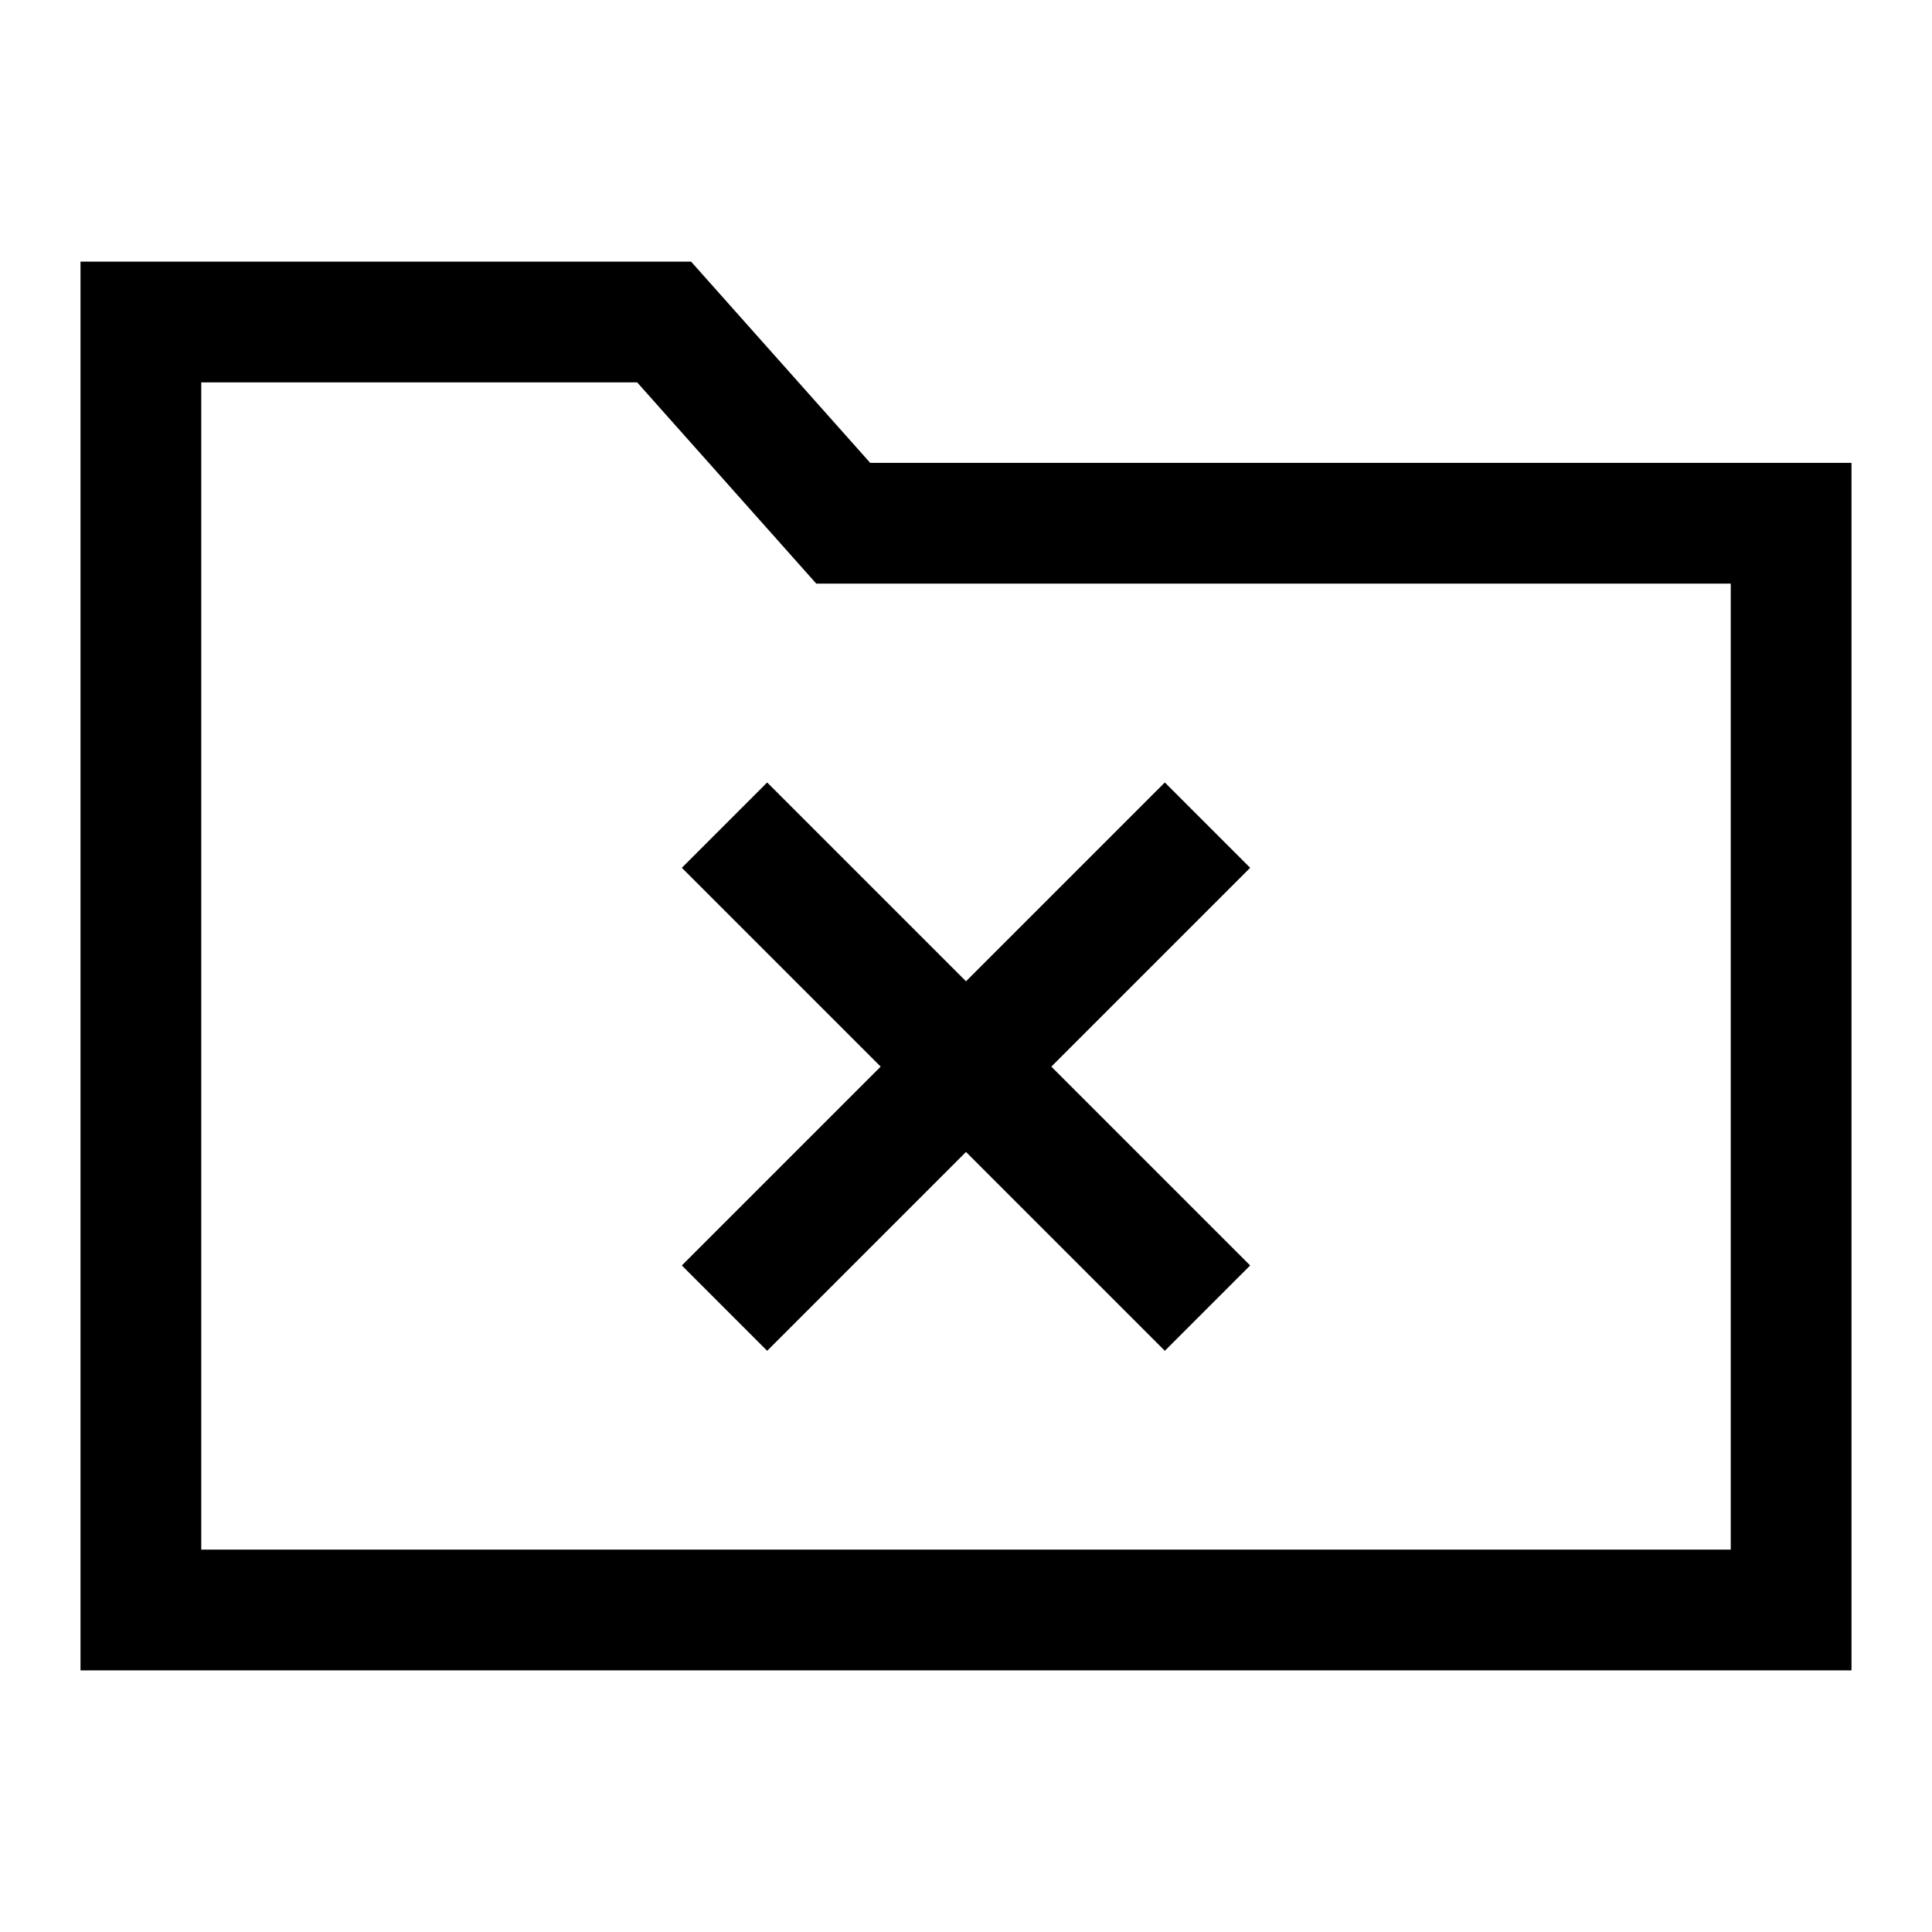 <svg width="24" height="24" viewBox="0 0 24 24" fill="none" xmlns="http://www.w3.org/2000/svg">
<g clip-path="url(#clip0_4711_23556)">
<path d="M9.53 9.72L8.47 10.78L10.94 13.25L8.47 15.72L9.53 16.78L12 14.31L14.47 16.78L15.53 15.72L13.06 13.25L15.53 10.78L14.47 9.72L12 12.19L9.53 9.72Z" fill="black"/>
<path d="M10.81 5.75L8.585 3.25H1V20.75H23V5.75H10.81ZM21.5 19.25H2.5V4.75H7.915L10.14 7.25H21.5V19.25Z" fill="black"/>
</g>
<defs>
<clipPath id="clip0_4711_23556">
<rect width="24" height="24" fill="white"/>
</clipPath>
</defs>
</svg>
